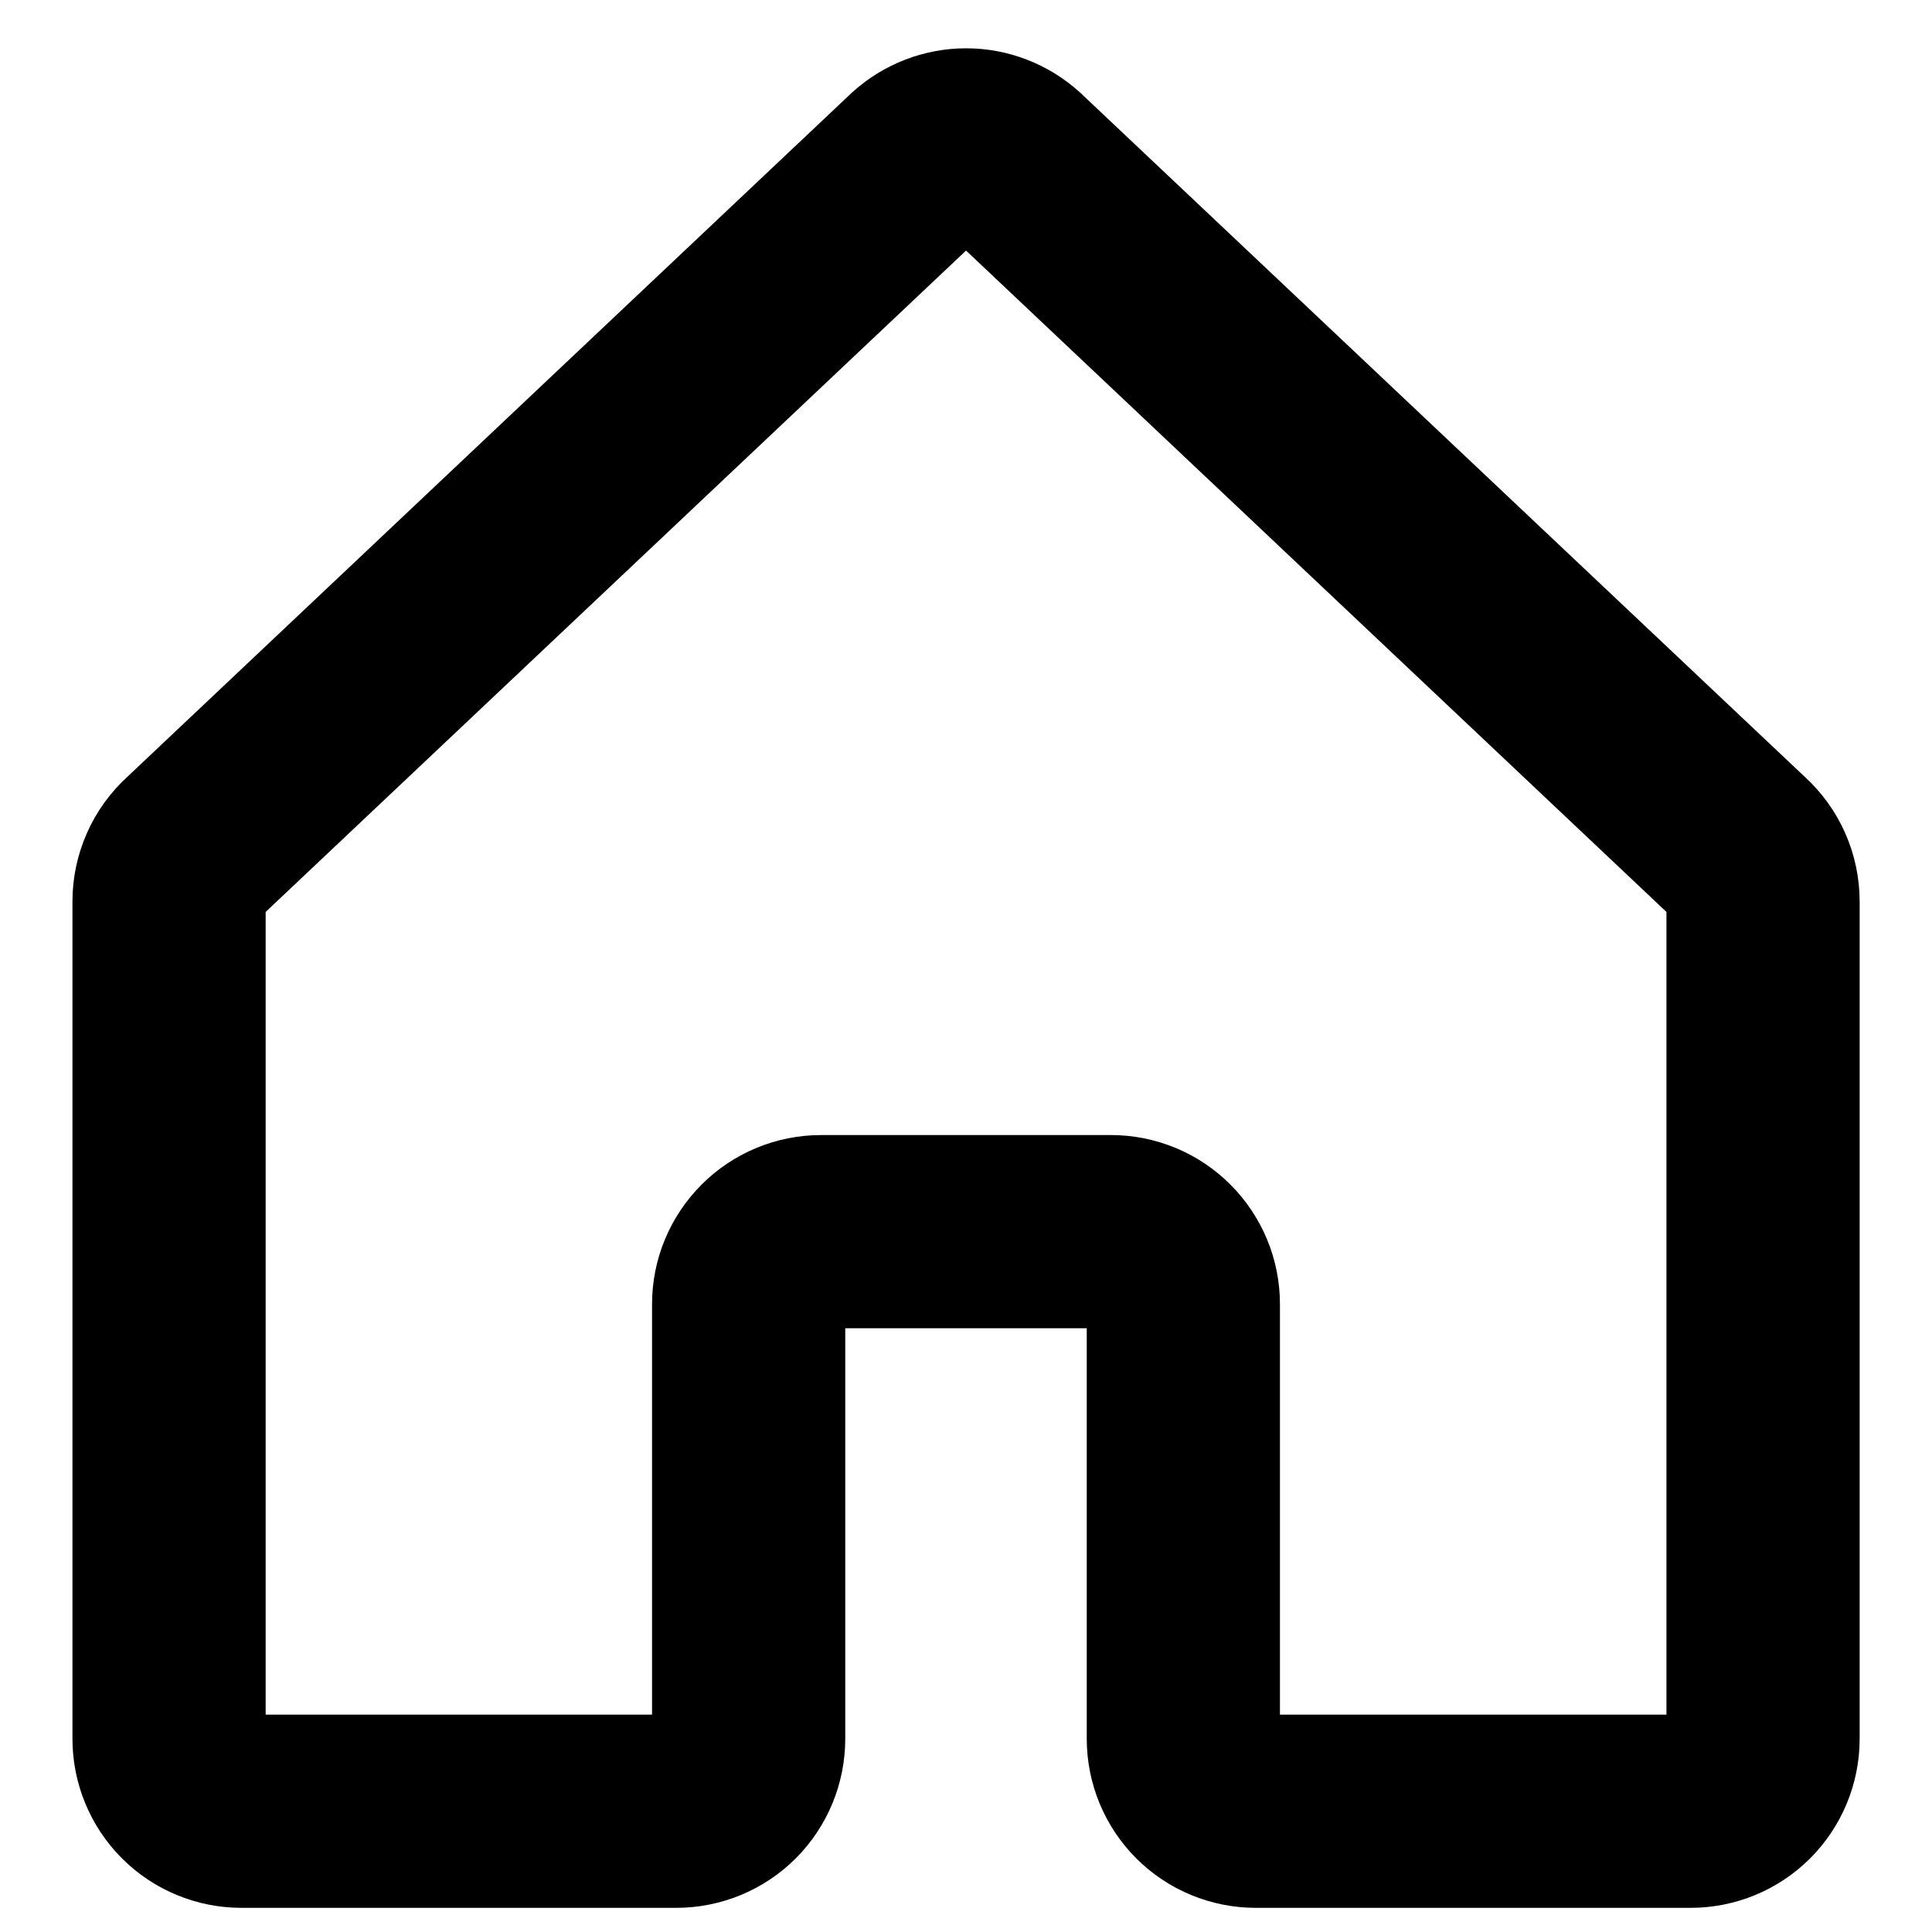 <svg width="20" height="20" viewBox="0 0 20 20" fill="none" xmlns="http://www.w3.org/2000/svg">
<path d="M12.25 18V13.5C12.25 13.301 12.171 13.111 12.03 12.97C11.89 12.829 11.699 12.75 11.5 12.75H8.5C8.301 12.75 8.11 12.829 7.97 12.97C7.829 13.111 7.75 13.301 7.75 13.5V18C7.75 18.199 7.671 18.39 7.53 18.531C7.39 18.671 7.199 18.75 7 18.75H2.5C2.301 18.75 2.11 18.671 1.97 18.531C1.829 18.39 1.75 18.199 1.75 18V9.332C1.75 9.228 1.772 9.124 1.814 9.029C1.856 8.933 1.918 8.848 1.996 8.777L9.496 1.695C9.634 1.57 9.814 1.5 10.001 1.5C10.187 1.5 10.367 1.57 10.505 1.695L18.005 8.777C18.083 8.848 18.145 8.933 18.187 9.029C18.229 9.124 18.251 9.228 18.251 9.332V18C18.251 18.199 18.172 18.39 18.031 18.531C17.891 18.671 17.7 18.75 17.501 18.75H13C12.801 18.75 12.61 18.671 12.47 18.531C12.329 18.39 12.25 18.199 12.25 18Z" stroke="black" stroke-width="2" stroke-linecap="round" stroke-linejoin="round"/>
</svg>
